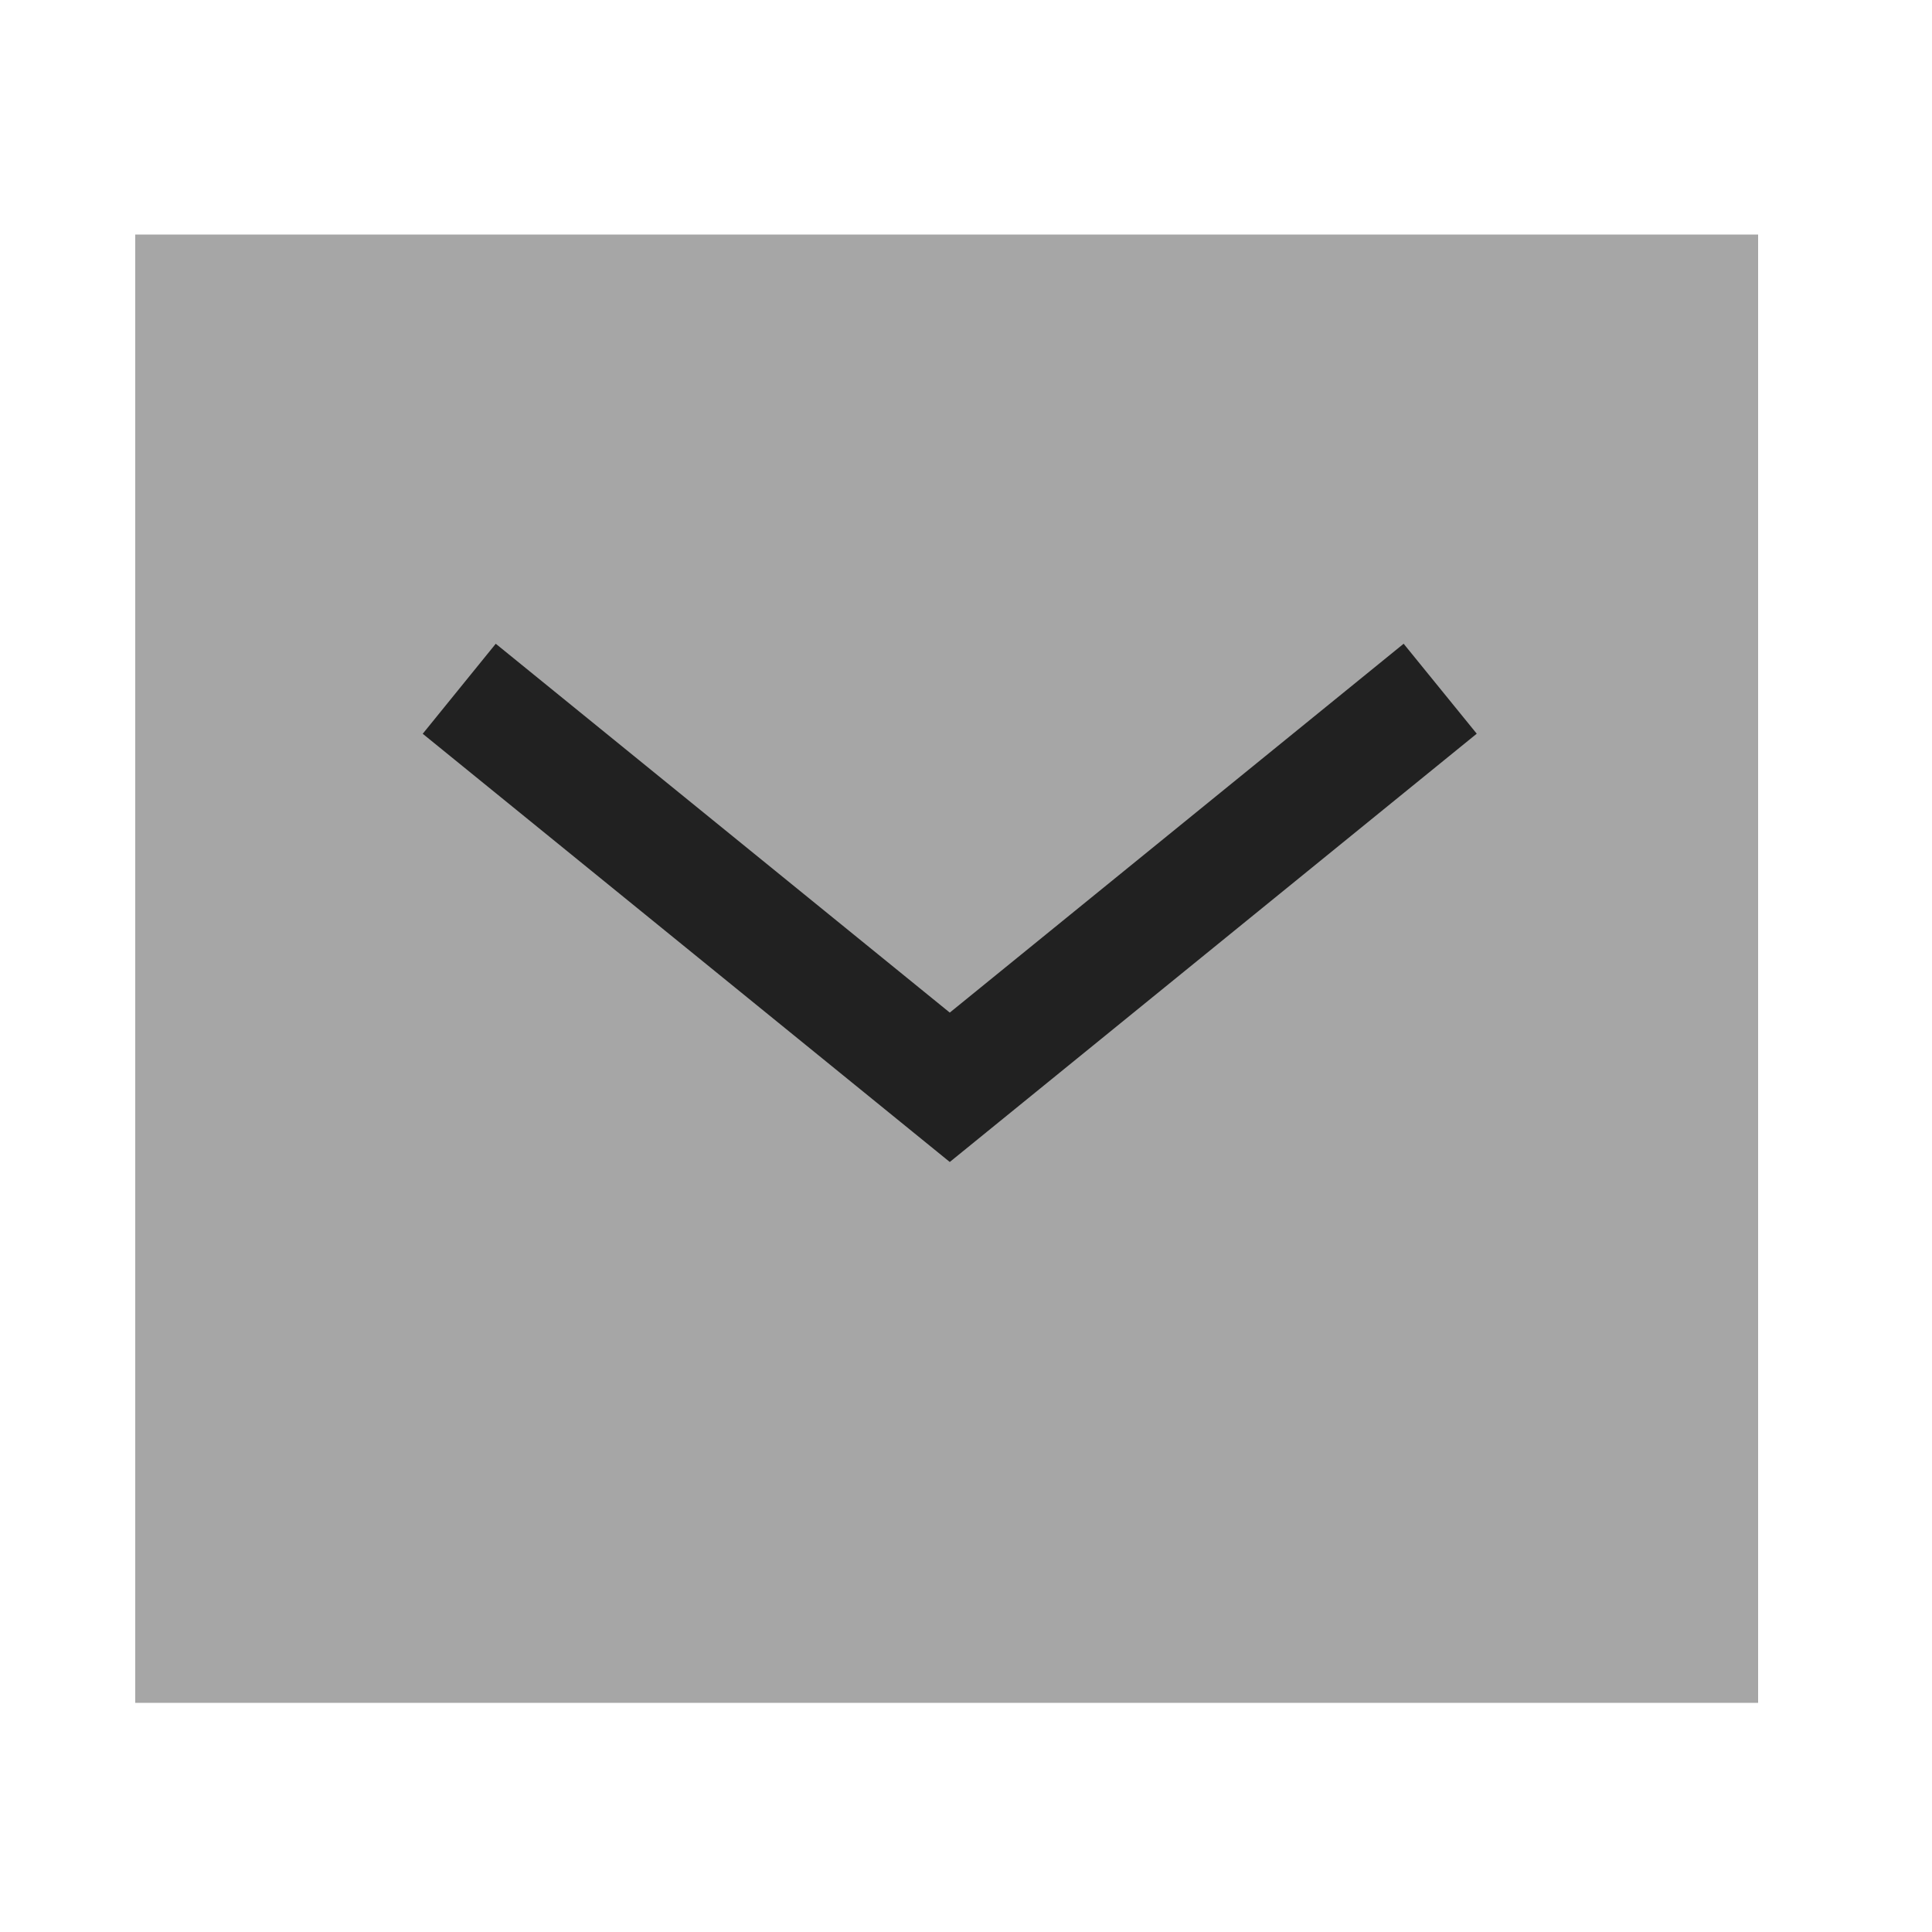 <svg width="25" height="25" viewBox="0 0 25 25" fill="none" xmlns="http://www.w3.org/2000/svg">
<path opacity="0.4" fill-rule="evenodd" clip-rule="evenodd" d="M1.75 22.035H22.75V3.035H1.75V22.035Z" fill="#212121"/>
<path d="M5.47 9.495L12.29 15.036L19.109 9.494L18.163 8.33L12.29 13.103L6.415 8.33L5.47 9.495Z" fill="#212121"/>
</svg>
